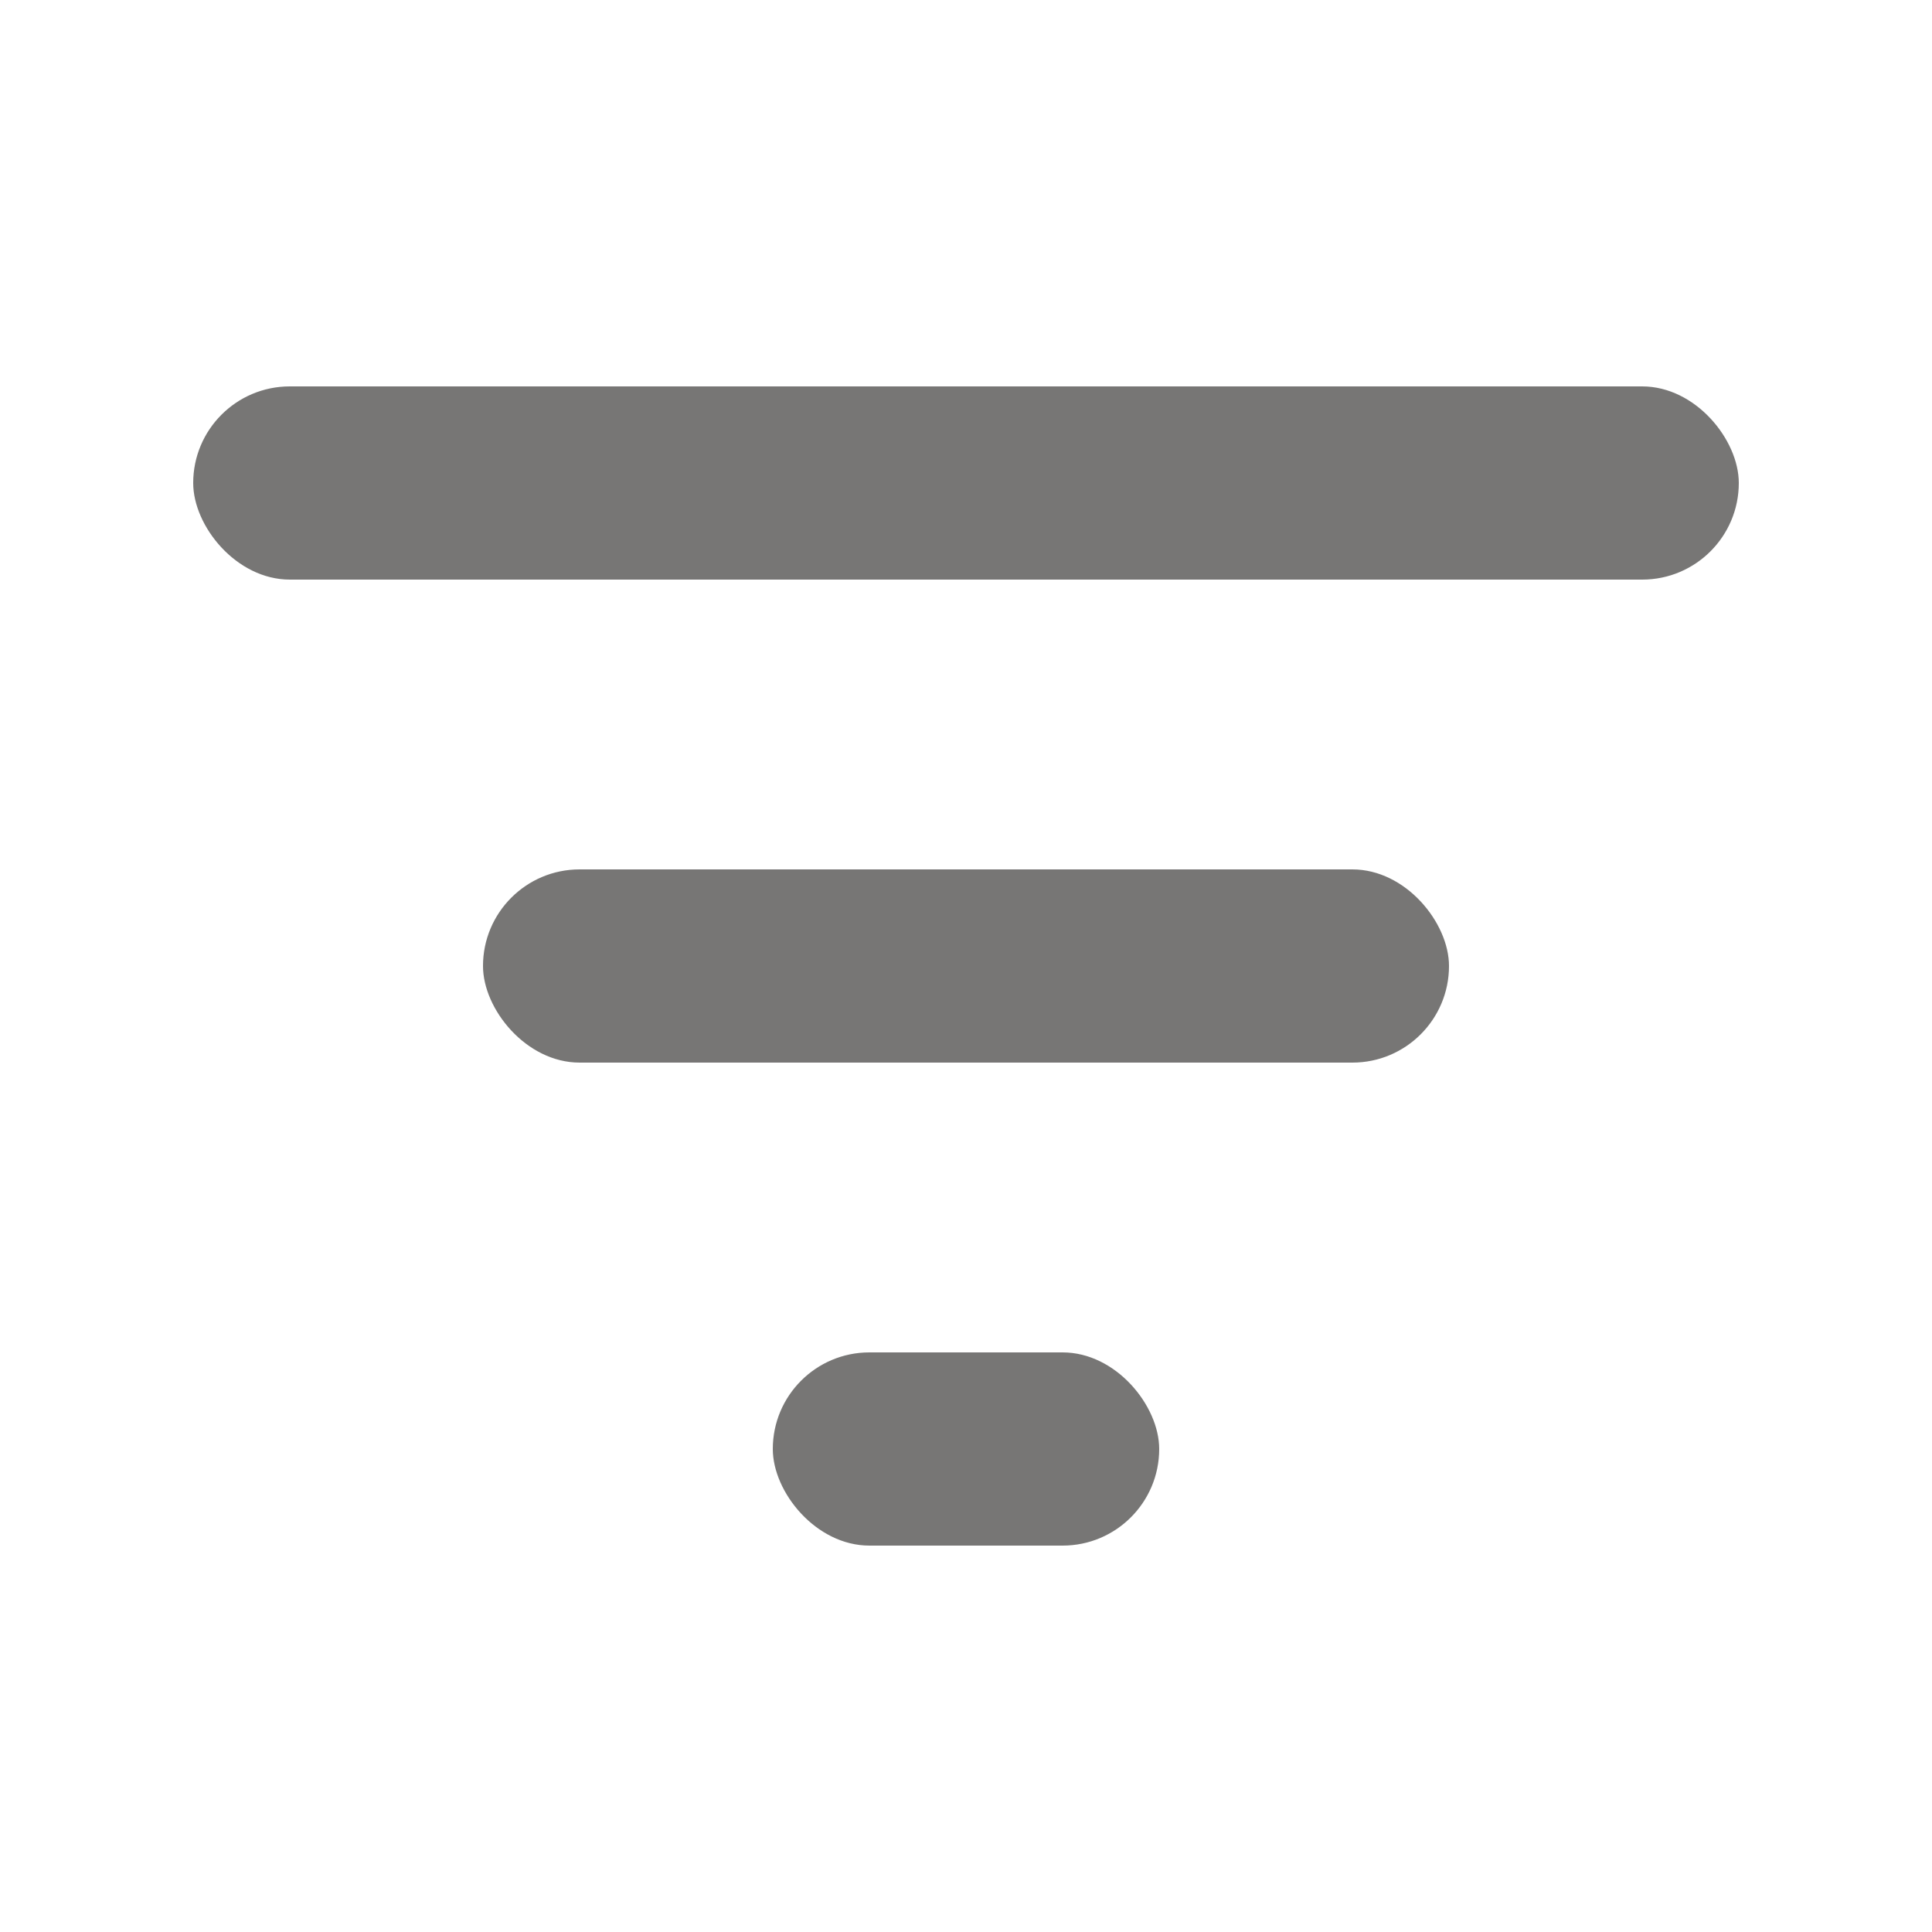 <svg width="20" height="20" viewBox="0 0 20 20" fill="none" xmlns="http://www.w3.org/2000/svg"><rect x="2" y="4" width="16" height="2" rx="1" fill="#777675"></rect><rect x="5" y="9" width="10" height="2" rx="1" fill="#777675"></rect><rect x="8" y="14" width="4" height="2" rx="1" fill="#777675"></rect></svg>

